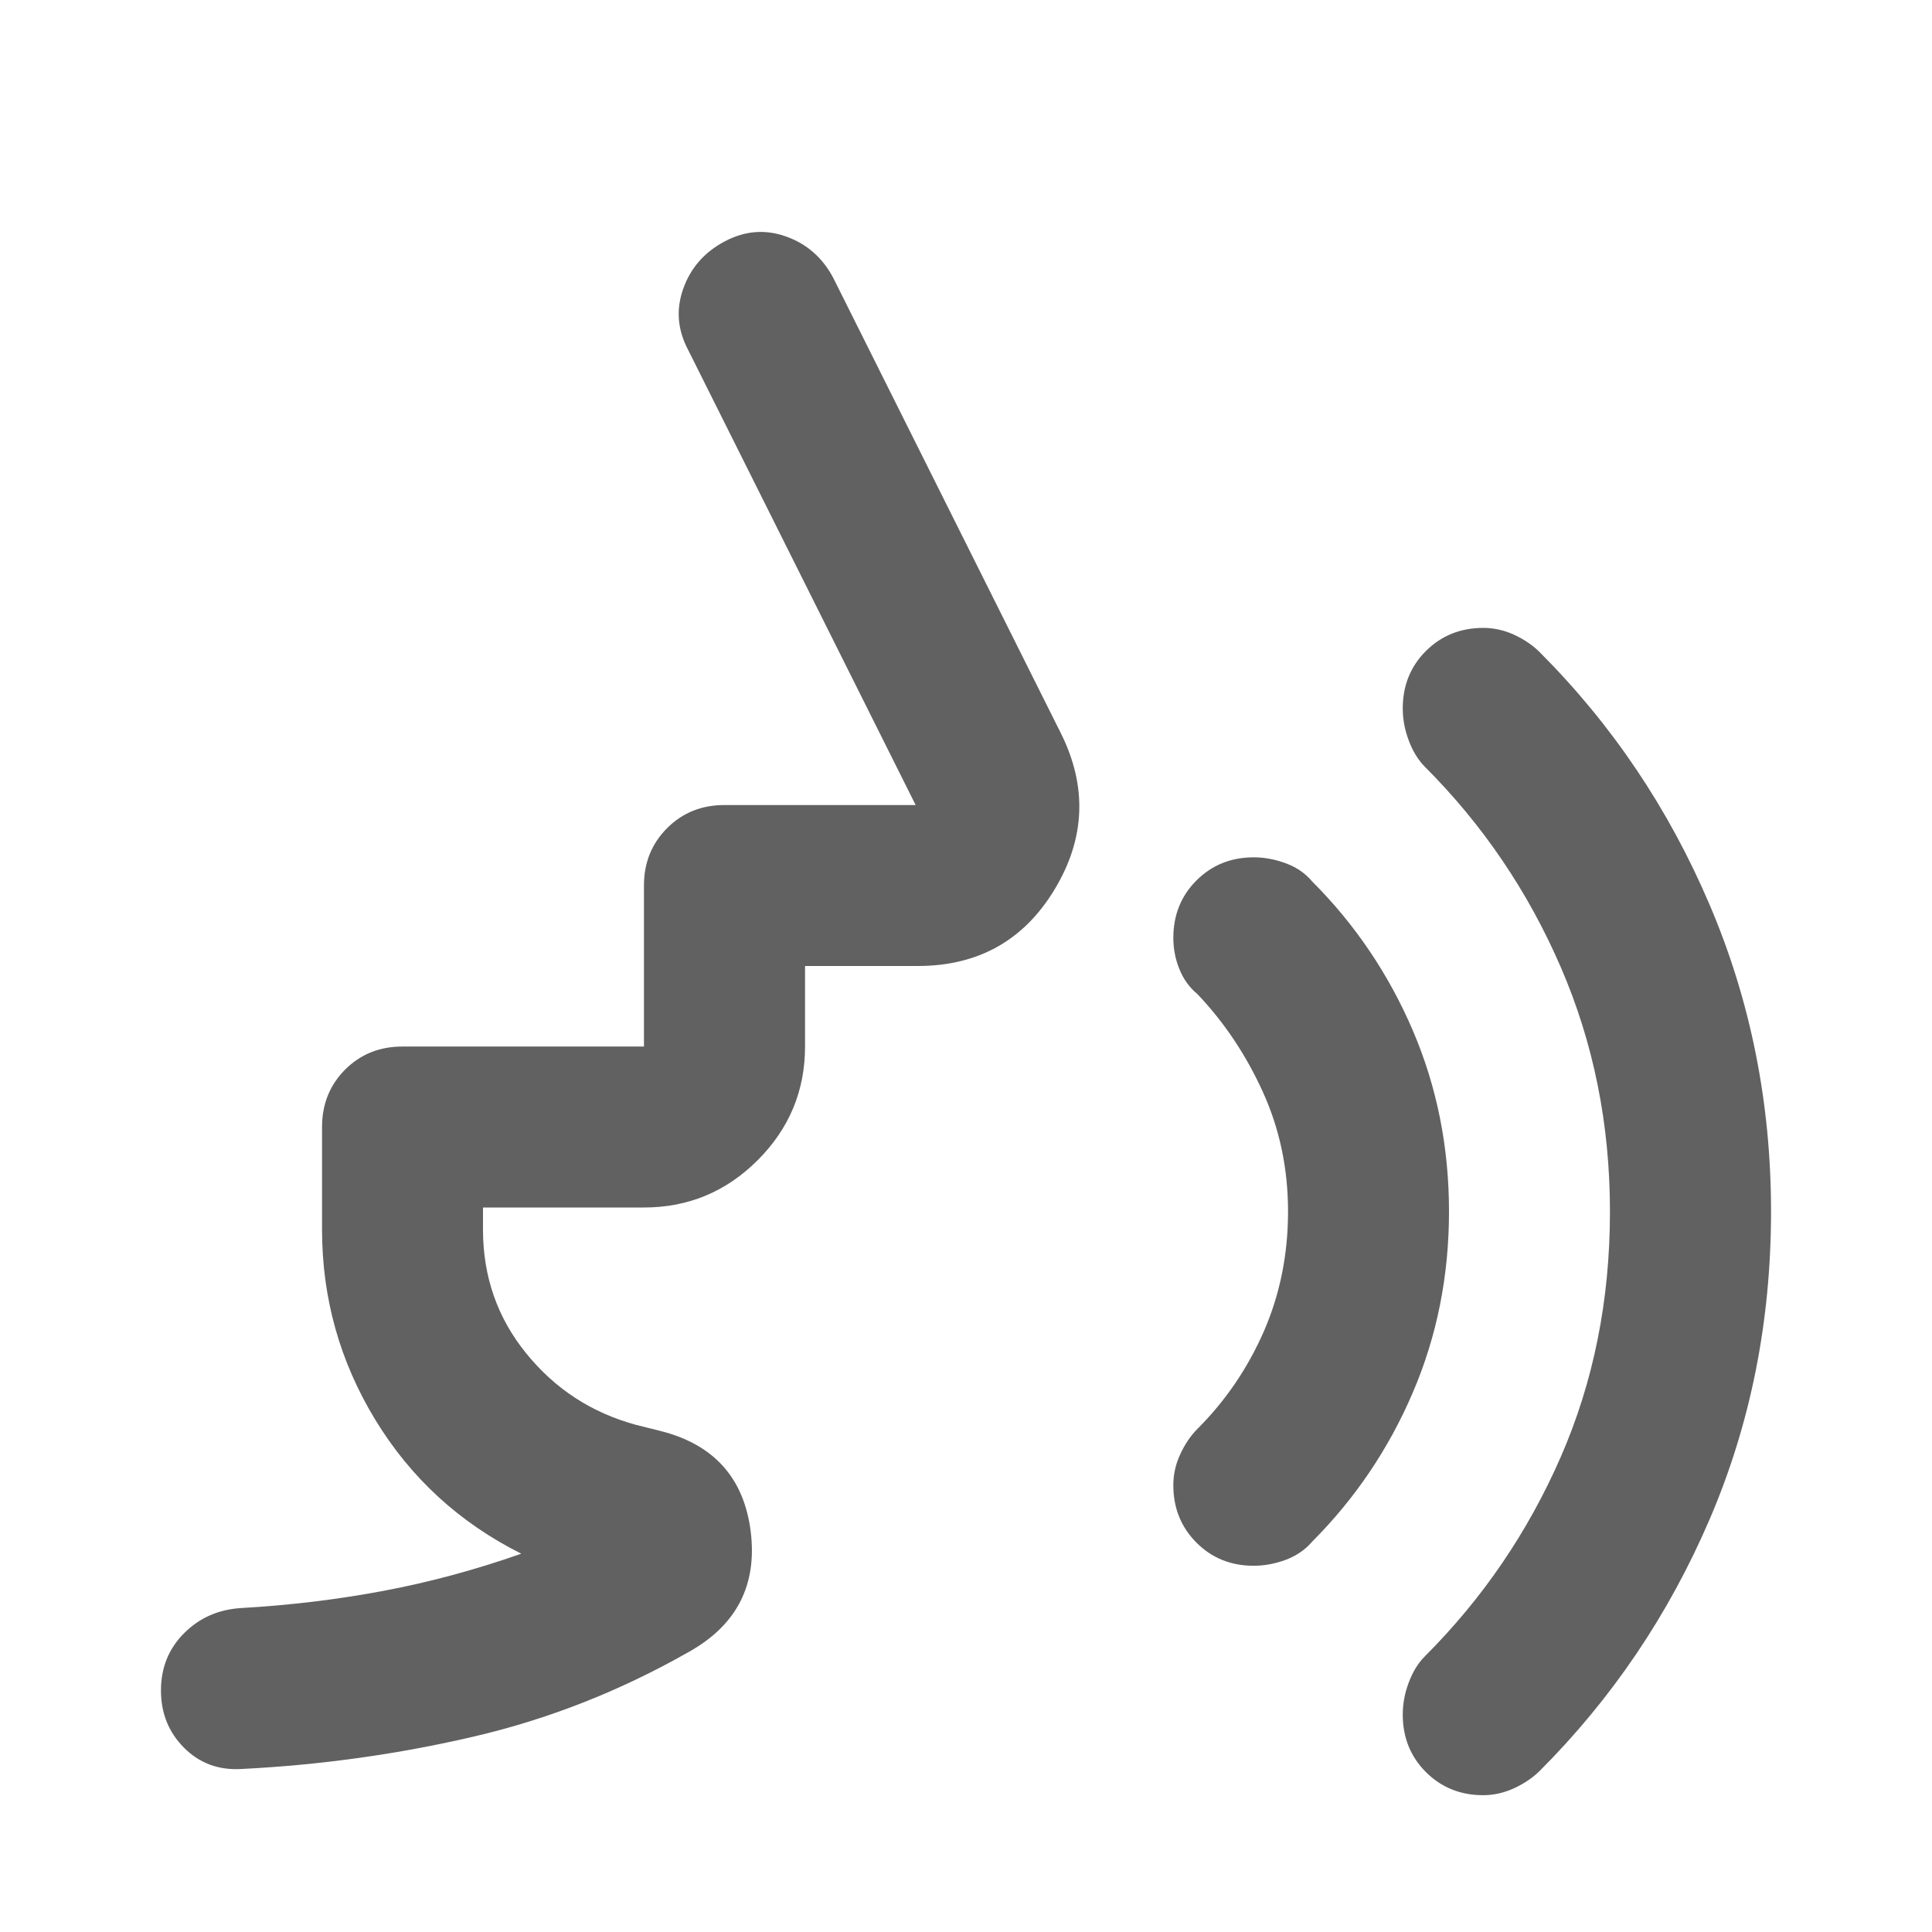 <svg width="16" height="16" viewBox="0 0 16 16" fill="none" xmlns="http://www.w3.org/2000/svg">
<mask id="mask0_241_1760" style="mask-type:alpha" maskUnits="userSpaceOnUse" x="0" y="0" width="16" height="16">
<rect width="16" height="16" fill="#D9D9D9"/>
</mask>
<g mask="url(#mask0_241_1760)">
<path d="M12.283 14.867C12.095 14.867 11.936 14.803 11.808 14.675C11.681 14.547 11.617 14.389 11.617 14.2C11.617 14.111 11.633 14.022 11.667 13.933C11.7 13.844 11.745 13.772 11.8 13.717C12.278 13.239 12.653 12.689 12.925 12.067C13.197 11.444 13.333 10.767 13.333 10.033C13.333 9.311 13.197 8.636 12.925 8.008C12.653 7.38 12.278 6.828 11.8 6.35C11.745 6.294 11.7 6.222 11.667 6.133C11.633 6.044 11.617 5.955 11.617 5.867C11.617 5.678 11.681 5.519 11.808 5.392C11.936 5.264 12.095 5.2 12.283 5.2C12.372 5.2 12.458 5.219 12.542 5.258C12.625 5.297 12.694 5.344 12.75 5.4C13.35 6 13.819 6.697 14.158 7.492C14.497 8.286 14.667 9.133 14.667 10.033C14.667 10.944 14.497 11.794 14.158 12.583C13.819 13.372 13.35 14.067 12.75 14.667C12.694 14.722 12.625 14.769 12.542 14.808C12.458 14.847 12.372 14.867 12.283 14.867ZM10.383 12.967C10.194 12.967 10.036 12.903 9.908 12.775C9.781 12.647 9.717 12.489 9.717 12.3C9.717 12.211 9.736 12.125 9.775 12.042C9.814 11.958 9.861 11.889 9.917 11.833C10.15 11.6 10.333 11.331 10.467 11.025C10.6 10.719 10.667 10.389 10.667 10.033C10.667 9.678 10.597 9.347 10.458 9.042C10.319 8.736 10.139 8.467 9.917 8.233C9.85 8.178 9.8 8.108 9.767 8.025C9.733 7.942 9.717 7.855 9.717 7.767C9.717 7.578 9.781 7.419 9.908 7.292C10.036 7.164 10.194 7.1 10.383 7.1C10.472 7.1 10.561 7.117 10.65 7.15C10.739 7.183 10.811 7.233 10.867 7.3C11.222 7.655 11.5 8.067 11.7 8.533C11.9 9 12 9.5 12 10.033C12 10.567 11.9 11.067 11.7 11.533C11.5 12 11.222 12.411 10.867 12.767C10.811 12.833 10.739 12.883 10.65 12.917C10.561 12.95 10.472 12.967 10.383 12.967ZM5.333 10H4V10.183C4 10.572 4.119 10.914 4.358 11.208C4.597 11.503 4.9 11.7 5.267 11.8L5.467 11.85C5.911 11.961 6.161 12.239 6.217 12.683C6.272 13.128 6.1 13.461 5.7 13.683C5.133 14.005 4.539 14.239 3.917 14.383C3.294 14.528 2.656 14.617 2 14.65C1.811 14.661 1.653 14.603 1.525 14.475C1.397 14.347 1.333 14.189 1.333 14C1.333 13.811 1.397 13.653 1.525 13.525C1.653 13.397 1.811 13.328 2 13.317C2.4 13.294 2.792 13.247 3.175 13.175C3.558 13.103 3.939 13 4.317 12.867C3.806 12.611 3.403 12.242 3.108 11.758C2.814 11.275 2.667 10.75 2.667 10.183V9.333C2.667 9.144 2.731 8.986 2.858 8.858C2.986 8.73 3.144 8.667 3.333 8.667H5.333V7.333C5.333 7.144 5.397 6.986 5.525 6.858C5.653 6.73 5.811 6.667 6 6.667H7.583L5.7 2.9C5.611 2.733 5.597 2.564 5.658 2.392C5.719 2.219 5.833 2.089 6 2C6.167 1.911 6.336 1.897 6.508 1.958C6.681 2.019 6.811 2.133 6.9 2.3L8.783 6.067C9.006 6.511 8.989 6.944 8.733 7.367C8.478 7.789 8.1 8 7.6 8H6.667V8.667C6.667 9.033 6.536 9.347 6.275 9.608C6.014 9.869 5.7 10 5.333 10Z" fill="#616161"/>
</g>
</svg>
